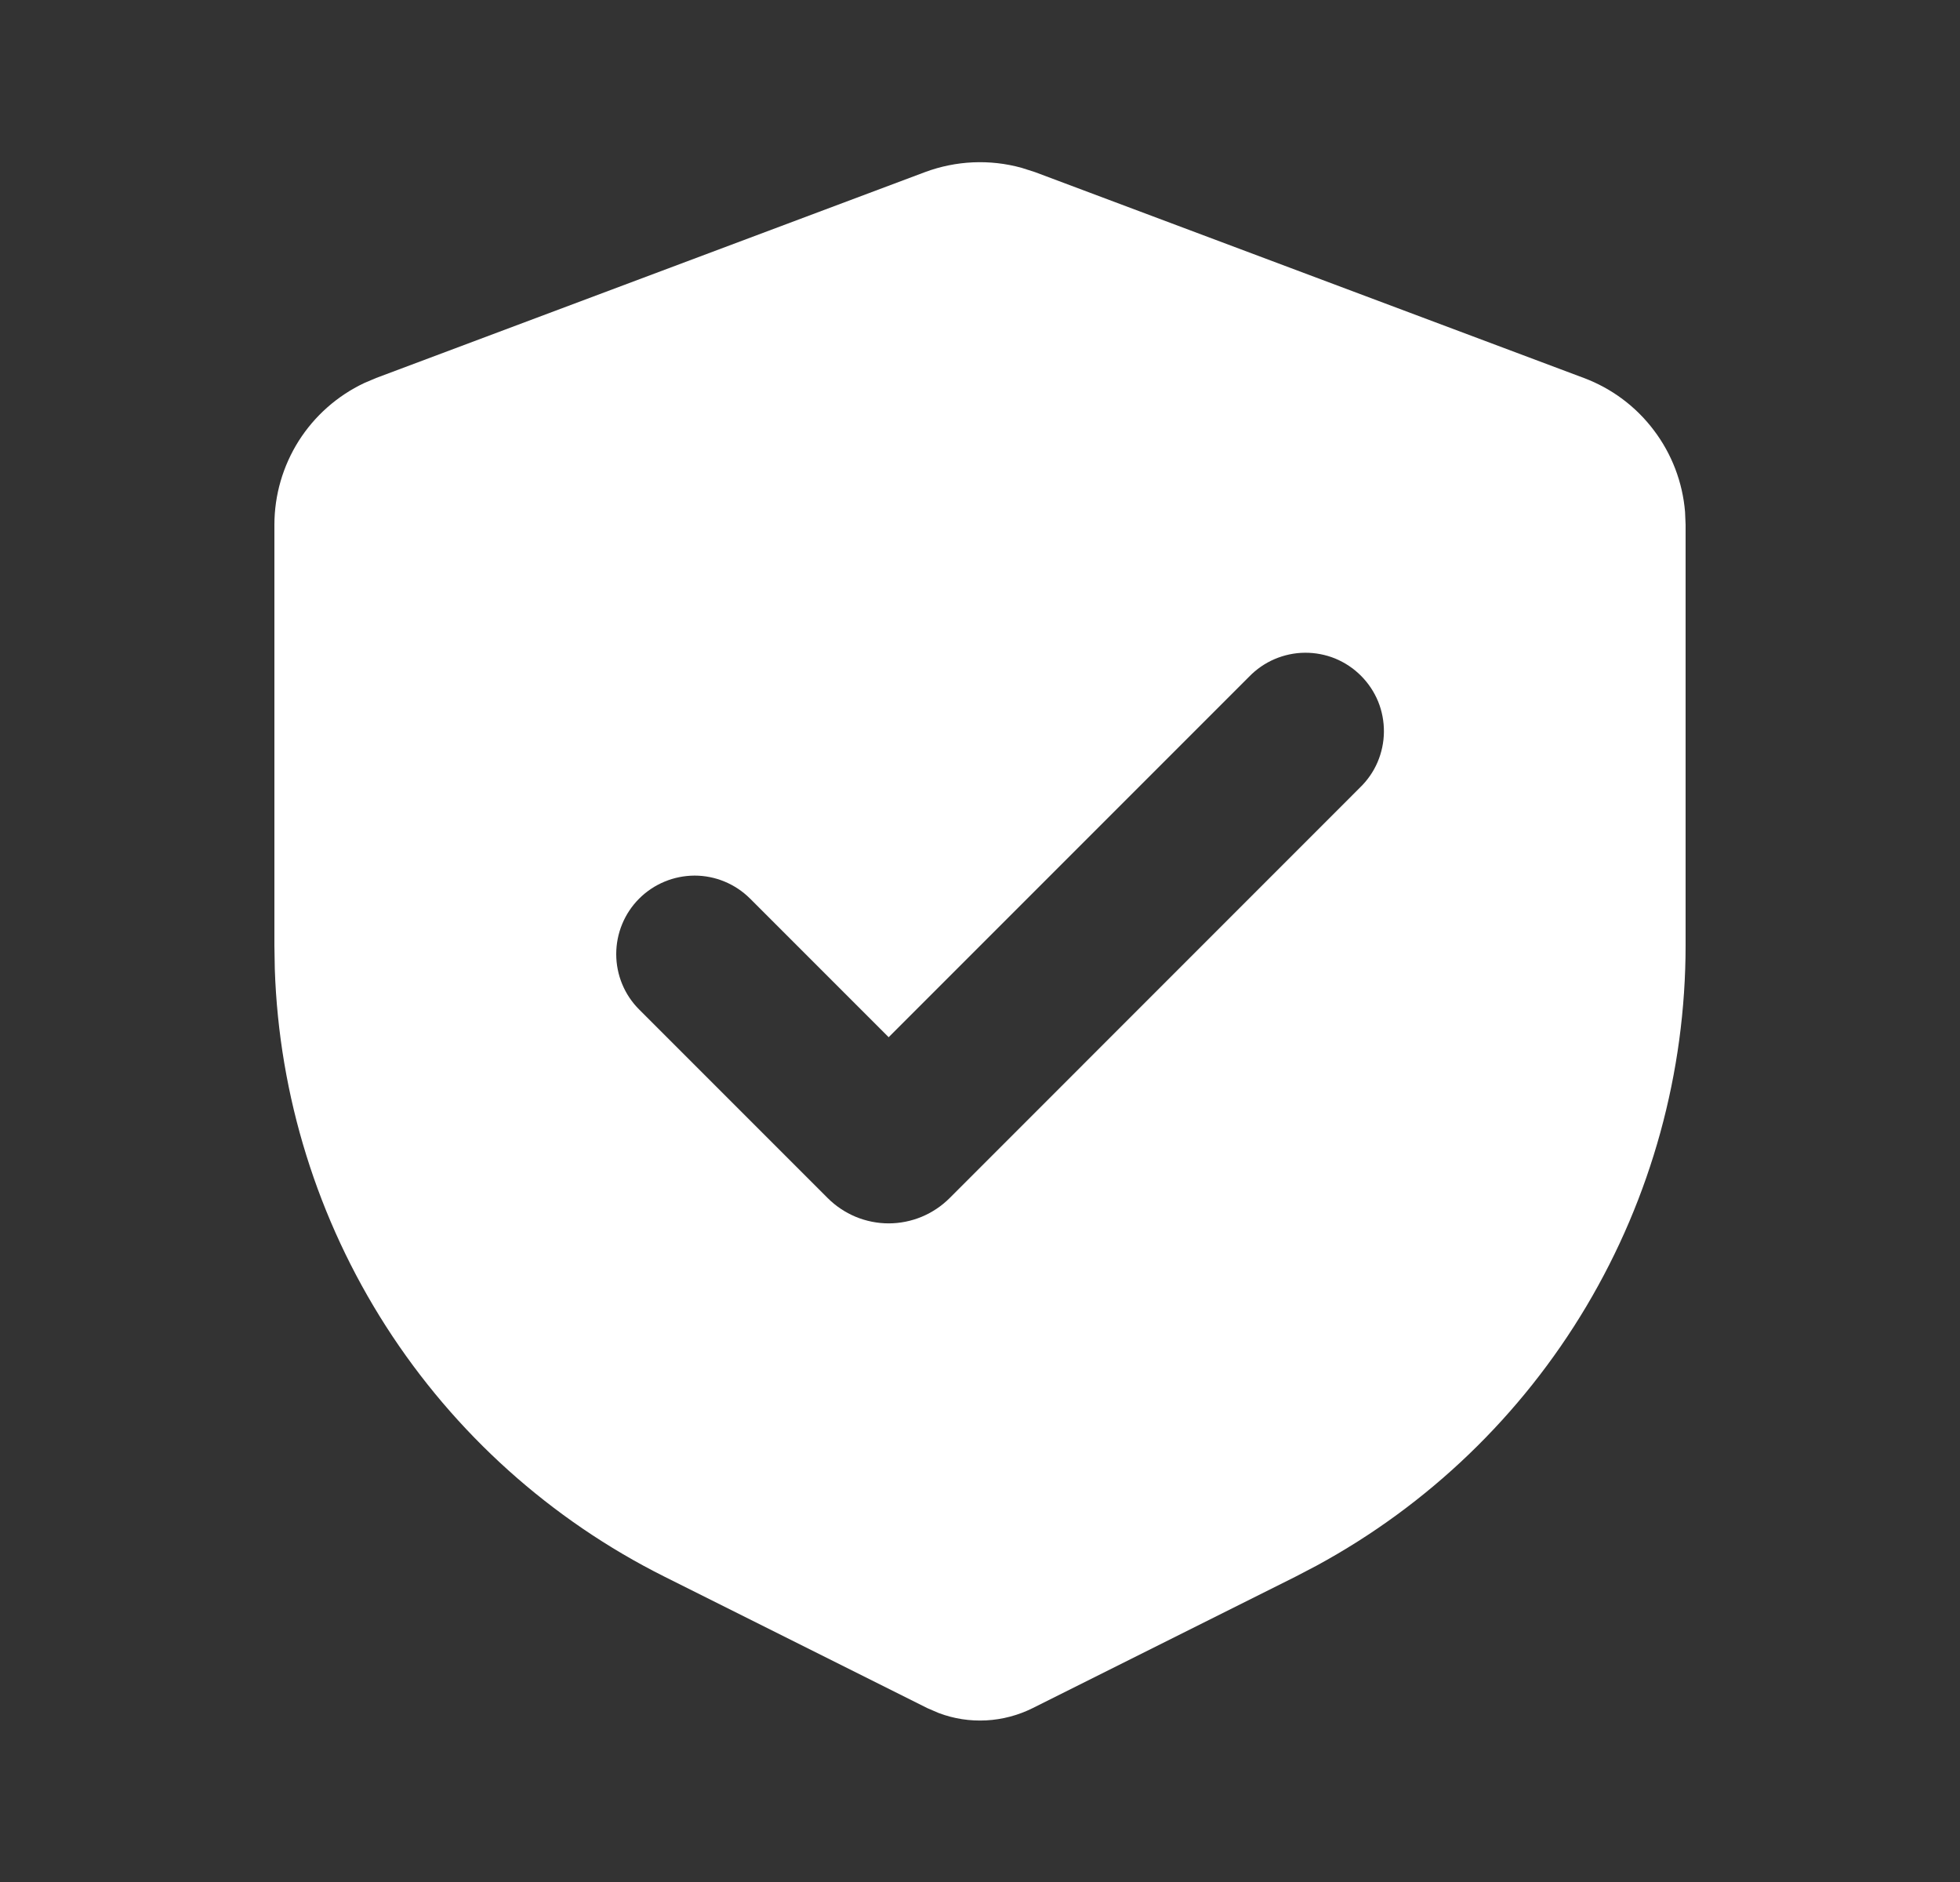 <svg width="25" height="24" viewBox="0 0 25 24" fill="none" xmlns="http://www.w3.org/2000/svg">
<rect x="0" y="0" width="25" height="24" fill="#333333" stroke="none"/>
<path fill-rule="evenodd" clip-rule="evenodd" d="M11.798 2.195C12.193 2.048 12.624 2.028 13.03 2.14L13.202 2.195L20.202 4.82C20.557 4.953 20.867 5.184 21.095 5.487C21.324 5.789 21.462 6.15 21.493 6.528L21.5 6.693V12.056C21.5 13.677 21.062 15.267 20.234 16.659C19.405 18.052 18.215 19.195 16.791 19.967L16.525 20.106L13.171 21.783C12.986 21.875 12.785 21.928 12.579 21.939C12.372 21.95 12.166 21.918 11.973 21.845L11.829 21.783L8.475 20.106C7.026 19.381 5.799 18.279 4.924 16.915C4.049 15.551 3.559 13.976 3.505 12.356L3.5 12.056V6.693C3.5 6.314 3.608 5.943 3.81 5.623C4.013 5.303 4.303 5.047 4.645 4.885L4.798 4.82L11.798 2.195ZM15.933 8.629L11.335 13.227L9.567 11.459C9.379 11.272 9.125 11.166 8.86 11.166C8.594 11.167 8.34 11.272 8.152 11.46C7.965 11.647 7.86 11.902 7.86 12.167C7.86 12.432 7.965 12.687 8.153 12.874L10.557 15.278C10.659 15.38 10.78 15.461 10.914 15.517C11.047 15.572 11.191 15.601 11.335 15.601C11.479 15.601 11.623 15.572 11.756 15.517C11.89 15.461 12.011 15.38 12.113 15.278L17.347 10.043C17.442 9.951 17.519 9.841 17.571 9.719C17.623 9.597 17.651 9.465 17.652 9.333C17.653 9.2 17.628 9.068 17.578 8.945C17.527 8.822 17.453 8.711 17.359 8.617C17.265 8.523 17.154 8.449 17.031 8.398C16.908 8.348 16.776 8.323 16.644 8.324C16.511 8.325 16.38 8.353 16.258 8.405C16.136 8.457 16.025 8.534 15.933 8.629Z" fill="white"/>
</svg>
